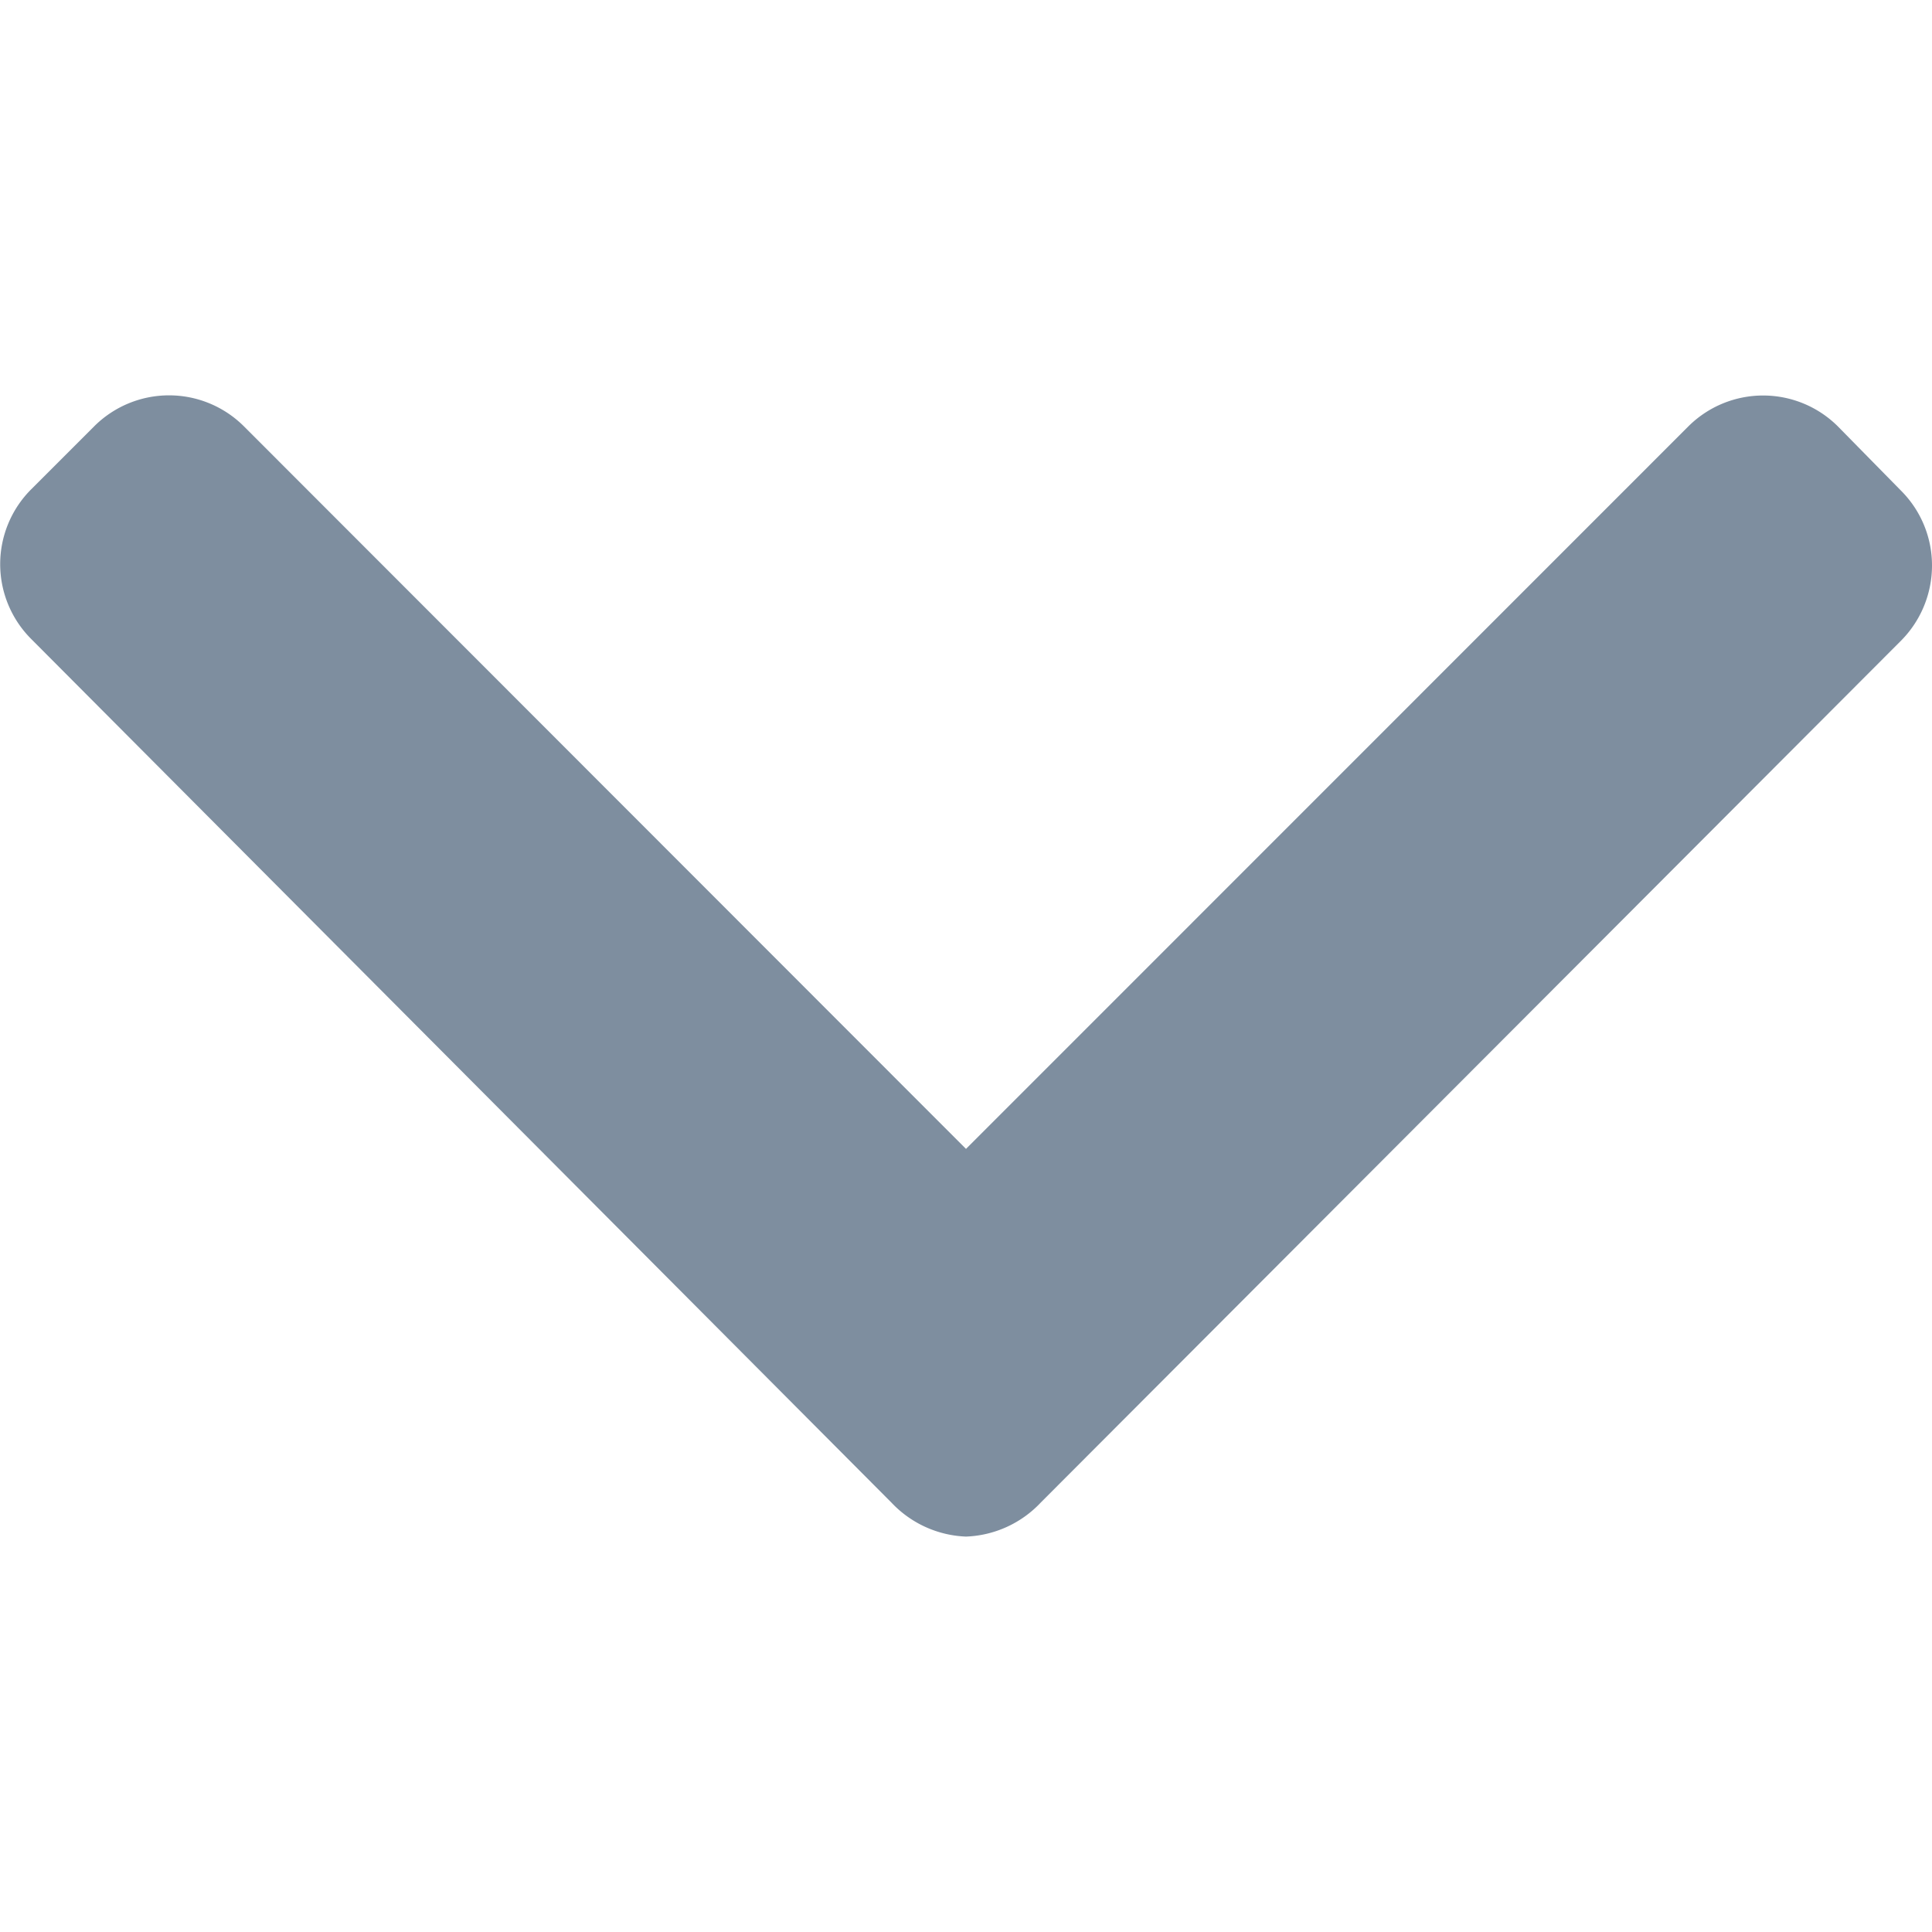 <svg xmlns="http://www.w3.org/2000/svg" width="12" height="12" viewBox="0 0 12 12">
    <defs>
        <clipPath id="clip-path">
            <path id="Rectangle_299" data-name="Rectangle 299" class="cls-1" transform="translate(196 383)" d="M0 0h12v12H0z"/>
        </clipPath>
        <style>
            .cls-1{fill:#7e8e9f}
        </style>
    </defs>
    <g id="Mask_Group_39" data-name="Mask Group 39" transform="translate(-196 -383)" style="clip-path:url(#clip-path)">
        <g id="down-arrow_2_" data-name="down-arrow (2)" transform="translate(196 385.456)">
            <g id="Group_191" data-name="Group 191">
                <path id="Path_330" data-name="Path 330" class="cls-1" d="m11.808 2.639-.393-.4a.658.658 0 0 0-.928 0L6 6.727 1.514 2.238a.658.658 0 0 0-.928 0l-.393.393a.657.657 0 0 0 0 .928l5.344 5.365A.671.671 0 0 0 6 9.135a.671.671 0 0 0 .464-.211l5.34-5.35A.663.663 0 0 0 12 3.106a.656.656 0 0 0-.192-.467z" transform="translate(0 -2.047)"/>
            </g>
        </g>
    </g>
</svg>
